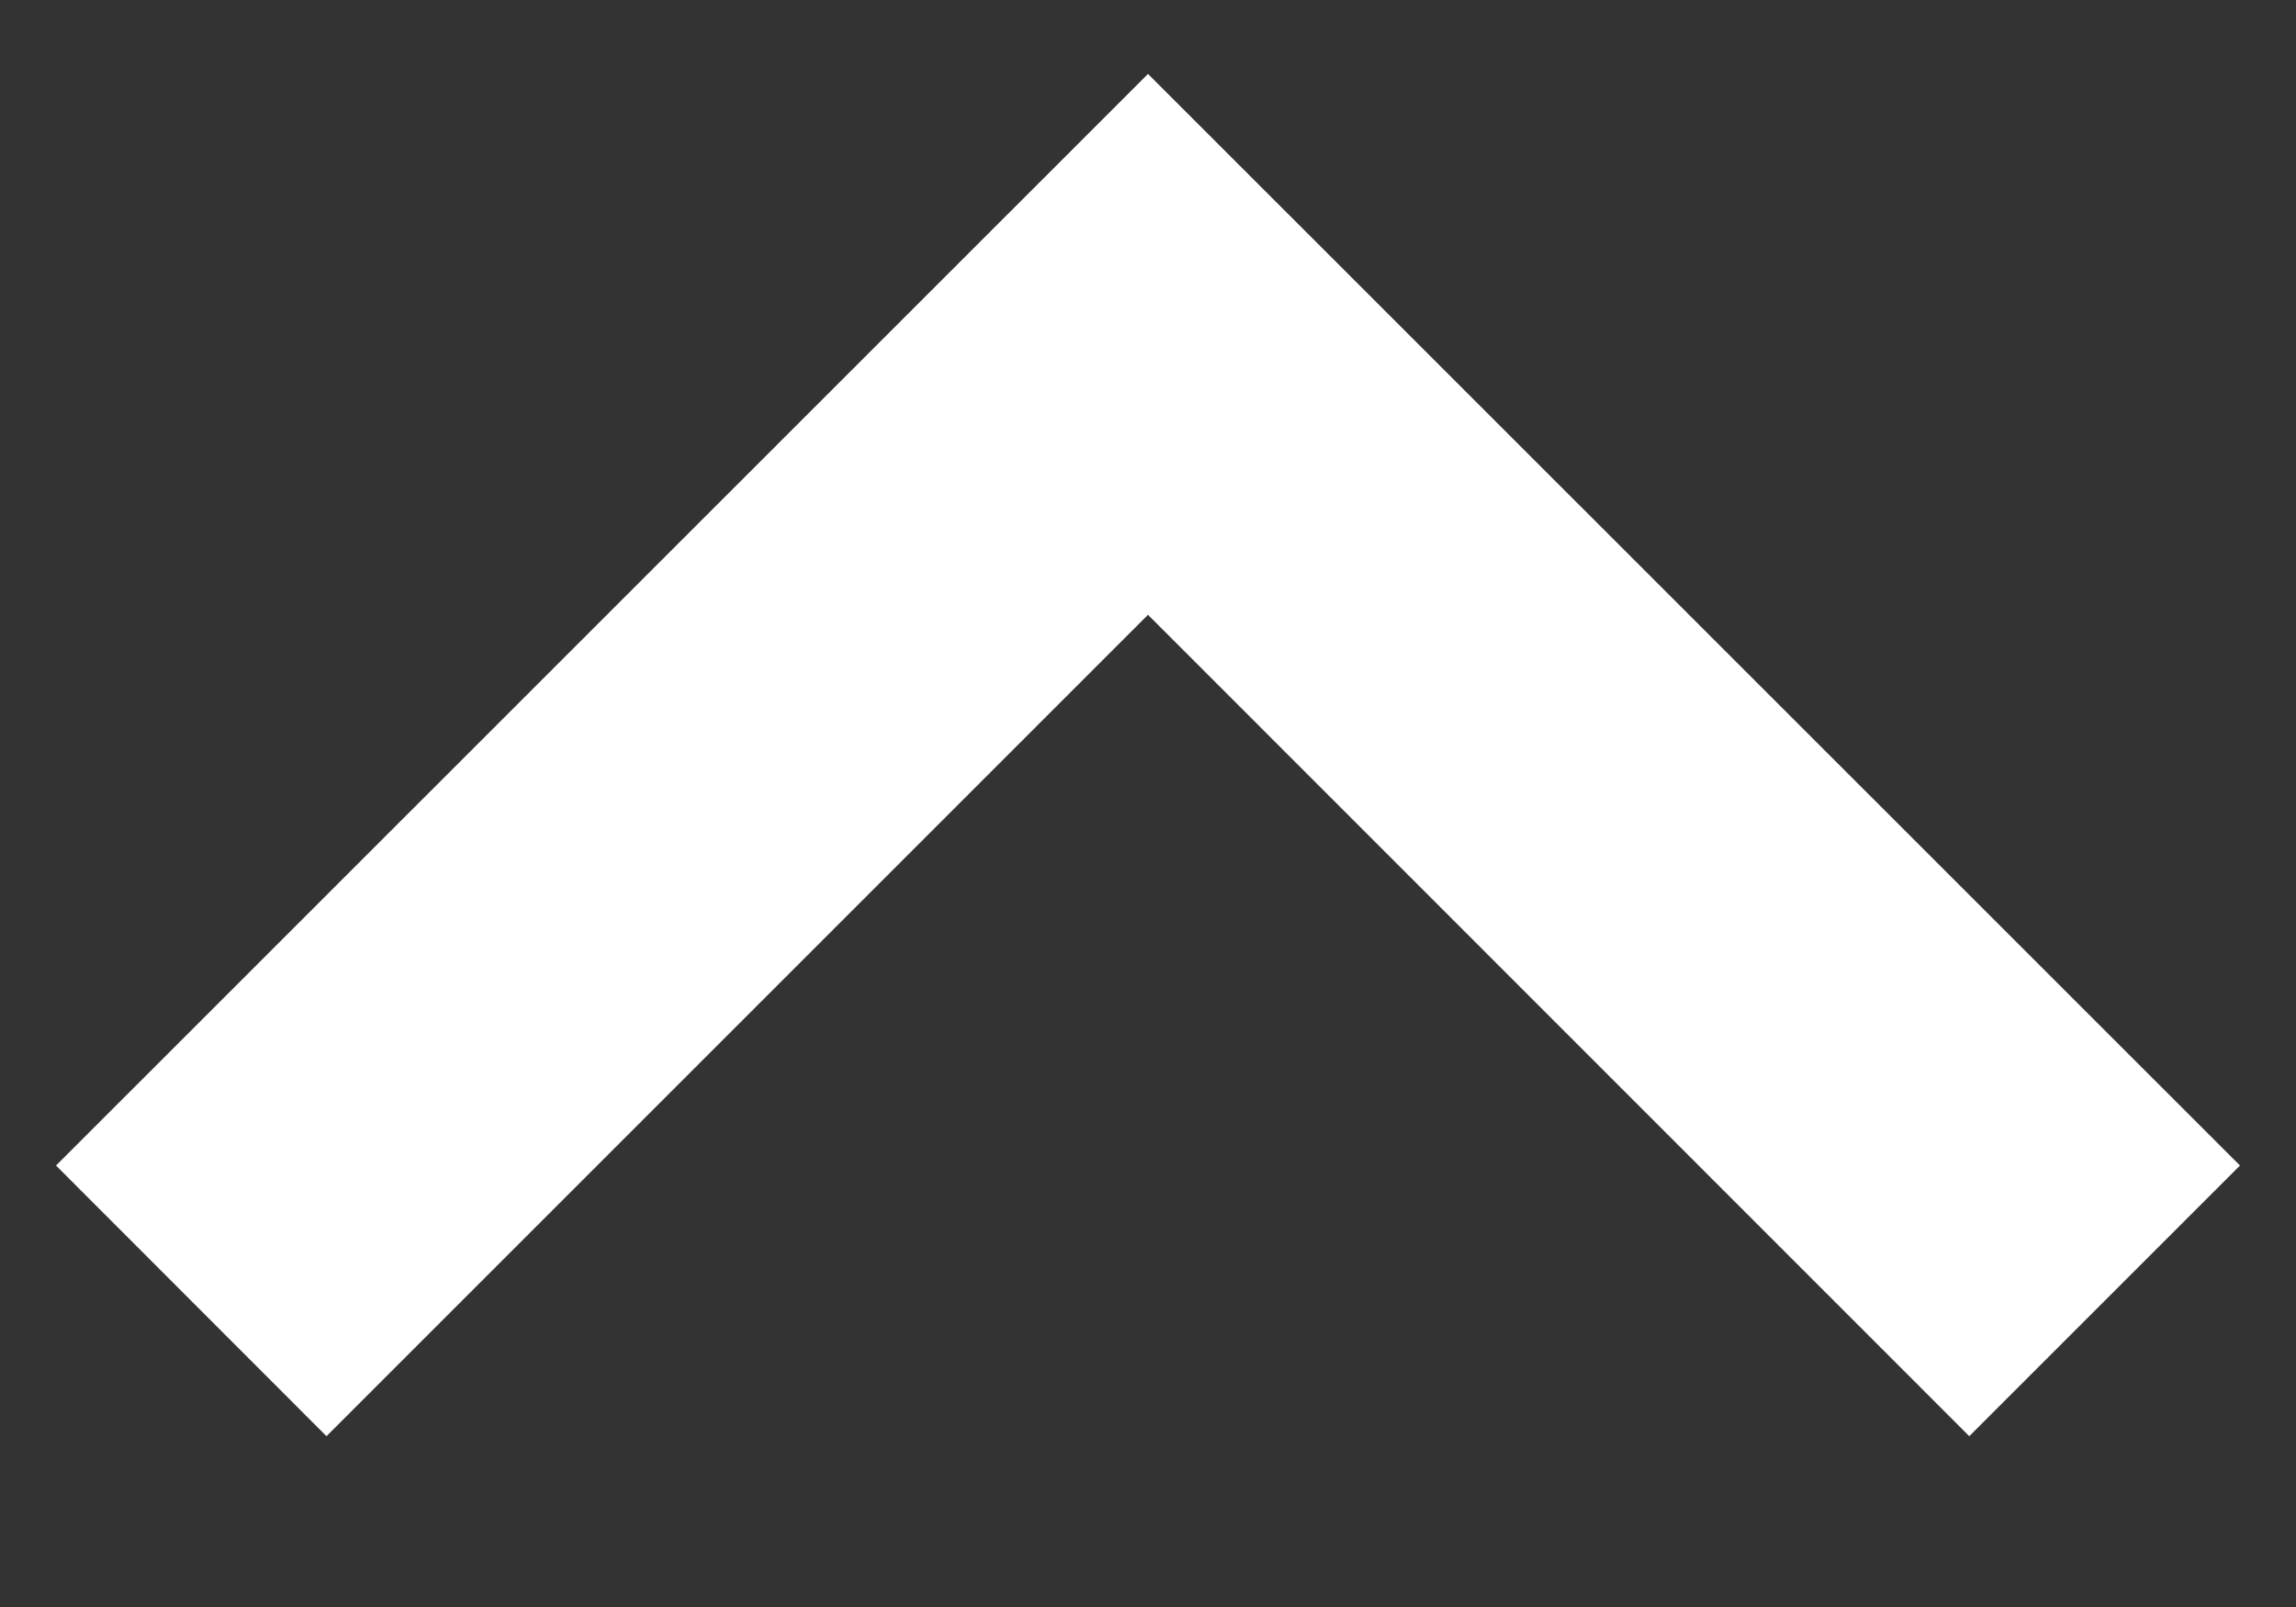 <svg width="10" height="7" viewBox="0 0 10 7" fill="none" xmlns="http://www.w3.org/2000/svg">
<rect x="0" y="0" width="10" height="7" fill="#333333" stroke="none"/>
<path d="M0.244 5.077L1.422 6.256L5 2.678L8.577 6.256L9.756 5.077L5 0.322L0.244 5.077Z" fill="white"/>
</svg>
